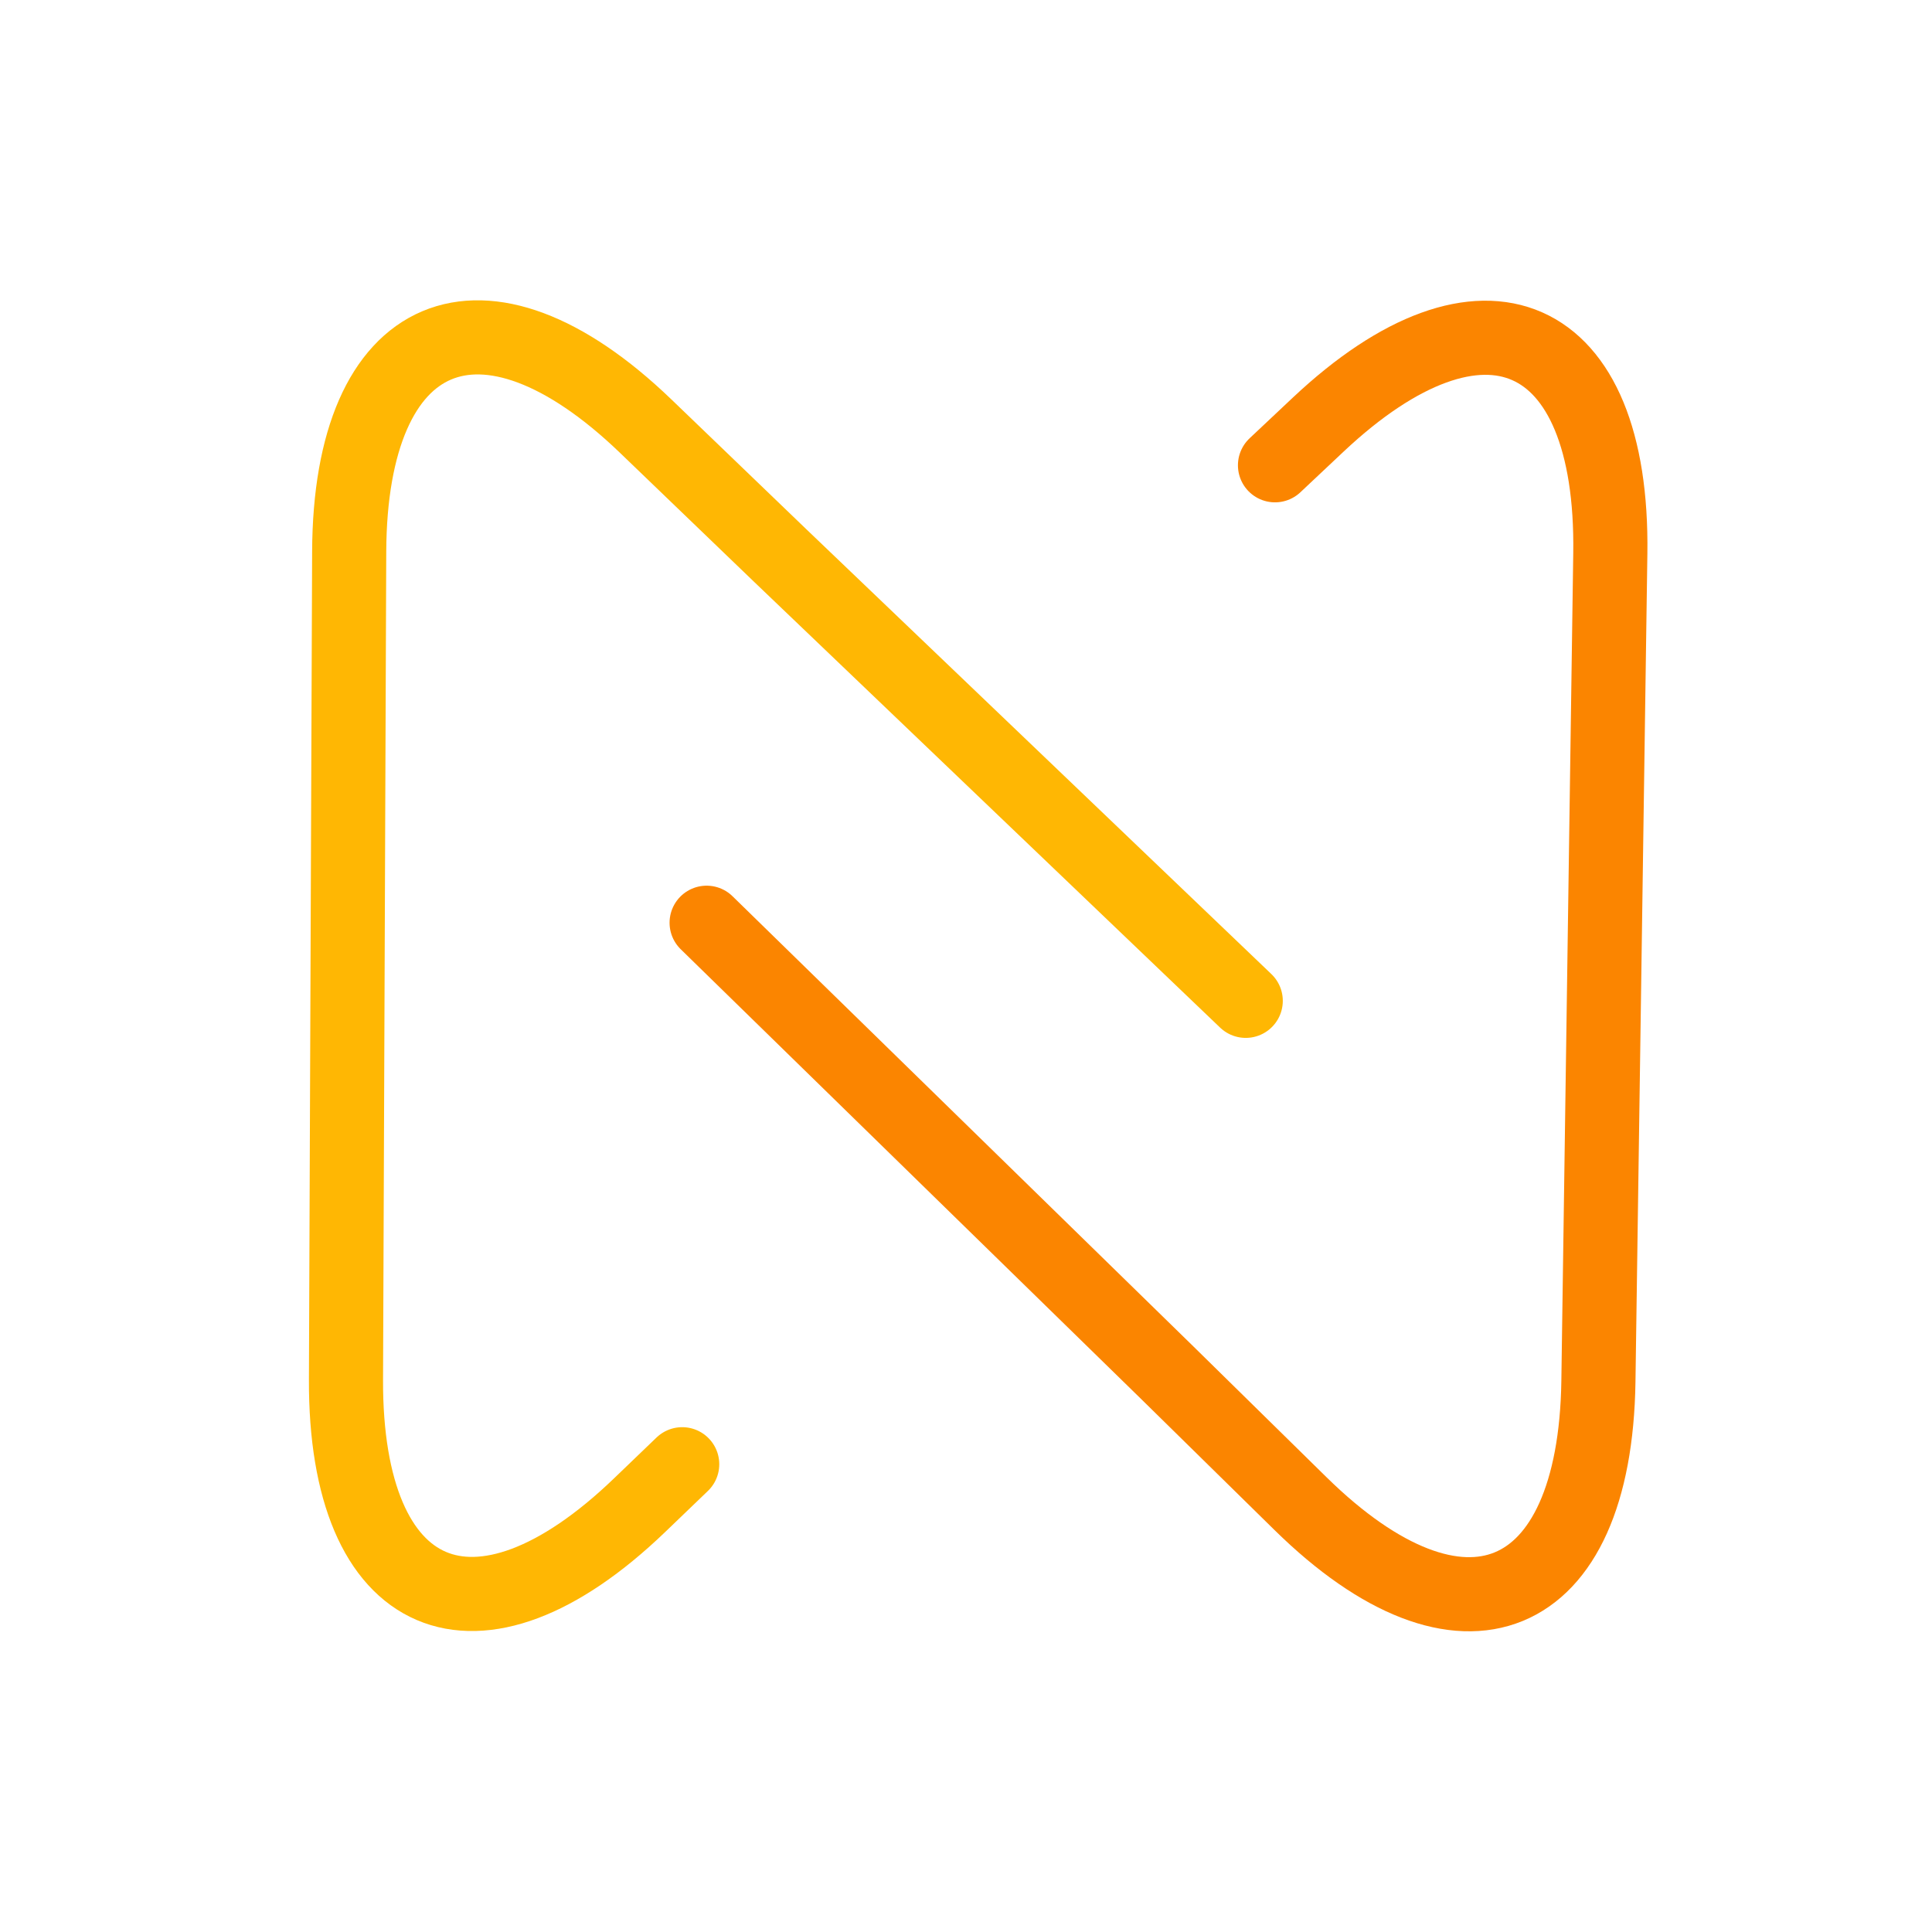 <?xml version="1.0" encoding="UTF-8" standalone="no"?>
<!DOCTYPE svg PUBLIC "-//W3C//DTD SVG 1.1//EN" "http://www.w3.org/Graphics/SVG/1.1/DTD/svg11.dtd">
<!-- Created with Vectornator (http://vectornator.io/) -->
<svg height="100%" stroke-miterlimit="10" style="fill-rule:nonzero;clip-rule:evenodd;stroke-linecap:round;stroke-linejoin:round;" version="1.1" viewBox="0 0 4000 4000" width="100%" xml:space="preserve" xmlns="http://www.w3.org/2000/svg" xmlns:xlink="http://www.w3.org/1999/xlink">
<defs/>
<g id="Right">
<path d="M2639.74 963.319L2729.04 879.288C3069.86 558.574 3340.7 677.93 3333.98 1145.88L3321.66 2002.84L3309.34 2859.8C3302.61 3327.74 3026.53 3441.21 2692.69 3113.22L2416.76 2842.13L1462.99 1910.44" fill="#ffffff" fill-opacity="0" fill-rule="nonzero" opacity="1" stroke="#fb8500" stroke-linecap="round" stroke-linejoin="round" stroke-width="153.463"/>
</g>
<g id="Left">
<path d="M1412.44 3031.55L1324.03 3116.52C986.592 3440.79 714.513 3324.29 716.324 2856.3L719.641 1999.25L722.957 1142.21C724.768 674.22 999.642 557.863 1336.9 882.321L1615.67 1150.5L2579.17 2072.12" fill="#ffffff" fill-opacity="0" fill-rule="nonzero" opacity="1" stroke="#ffb703" stroke-linecap="round" stroke-linejoin="round" stroke-width="153.463"/>
</g>
</svg>
